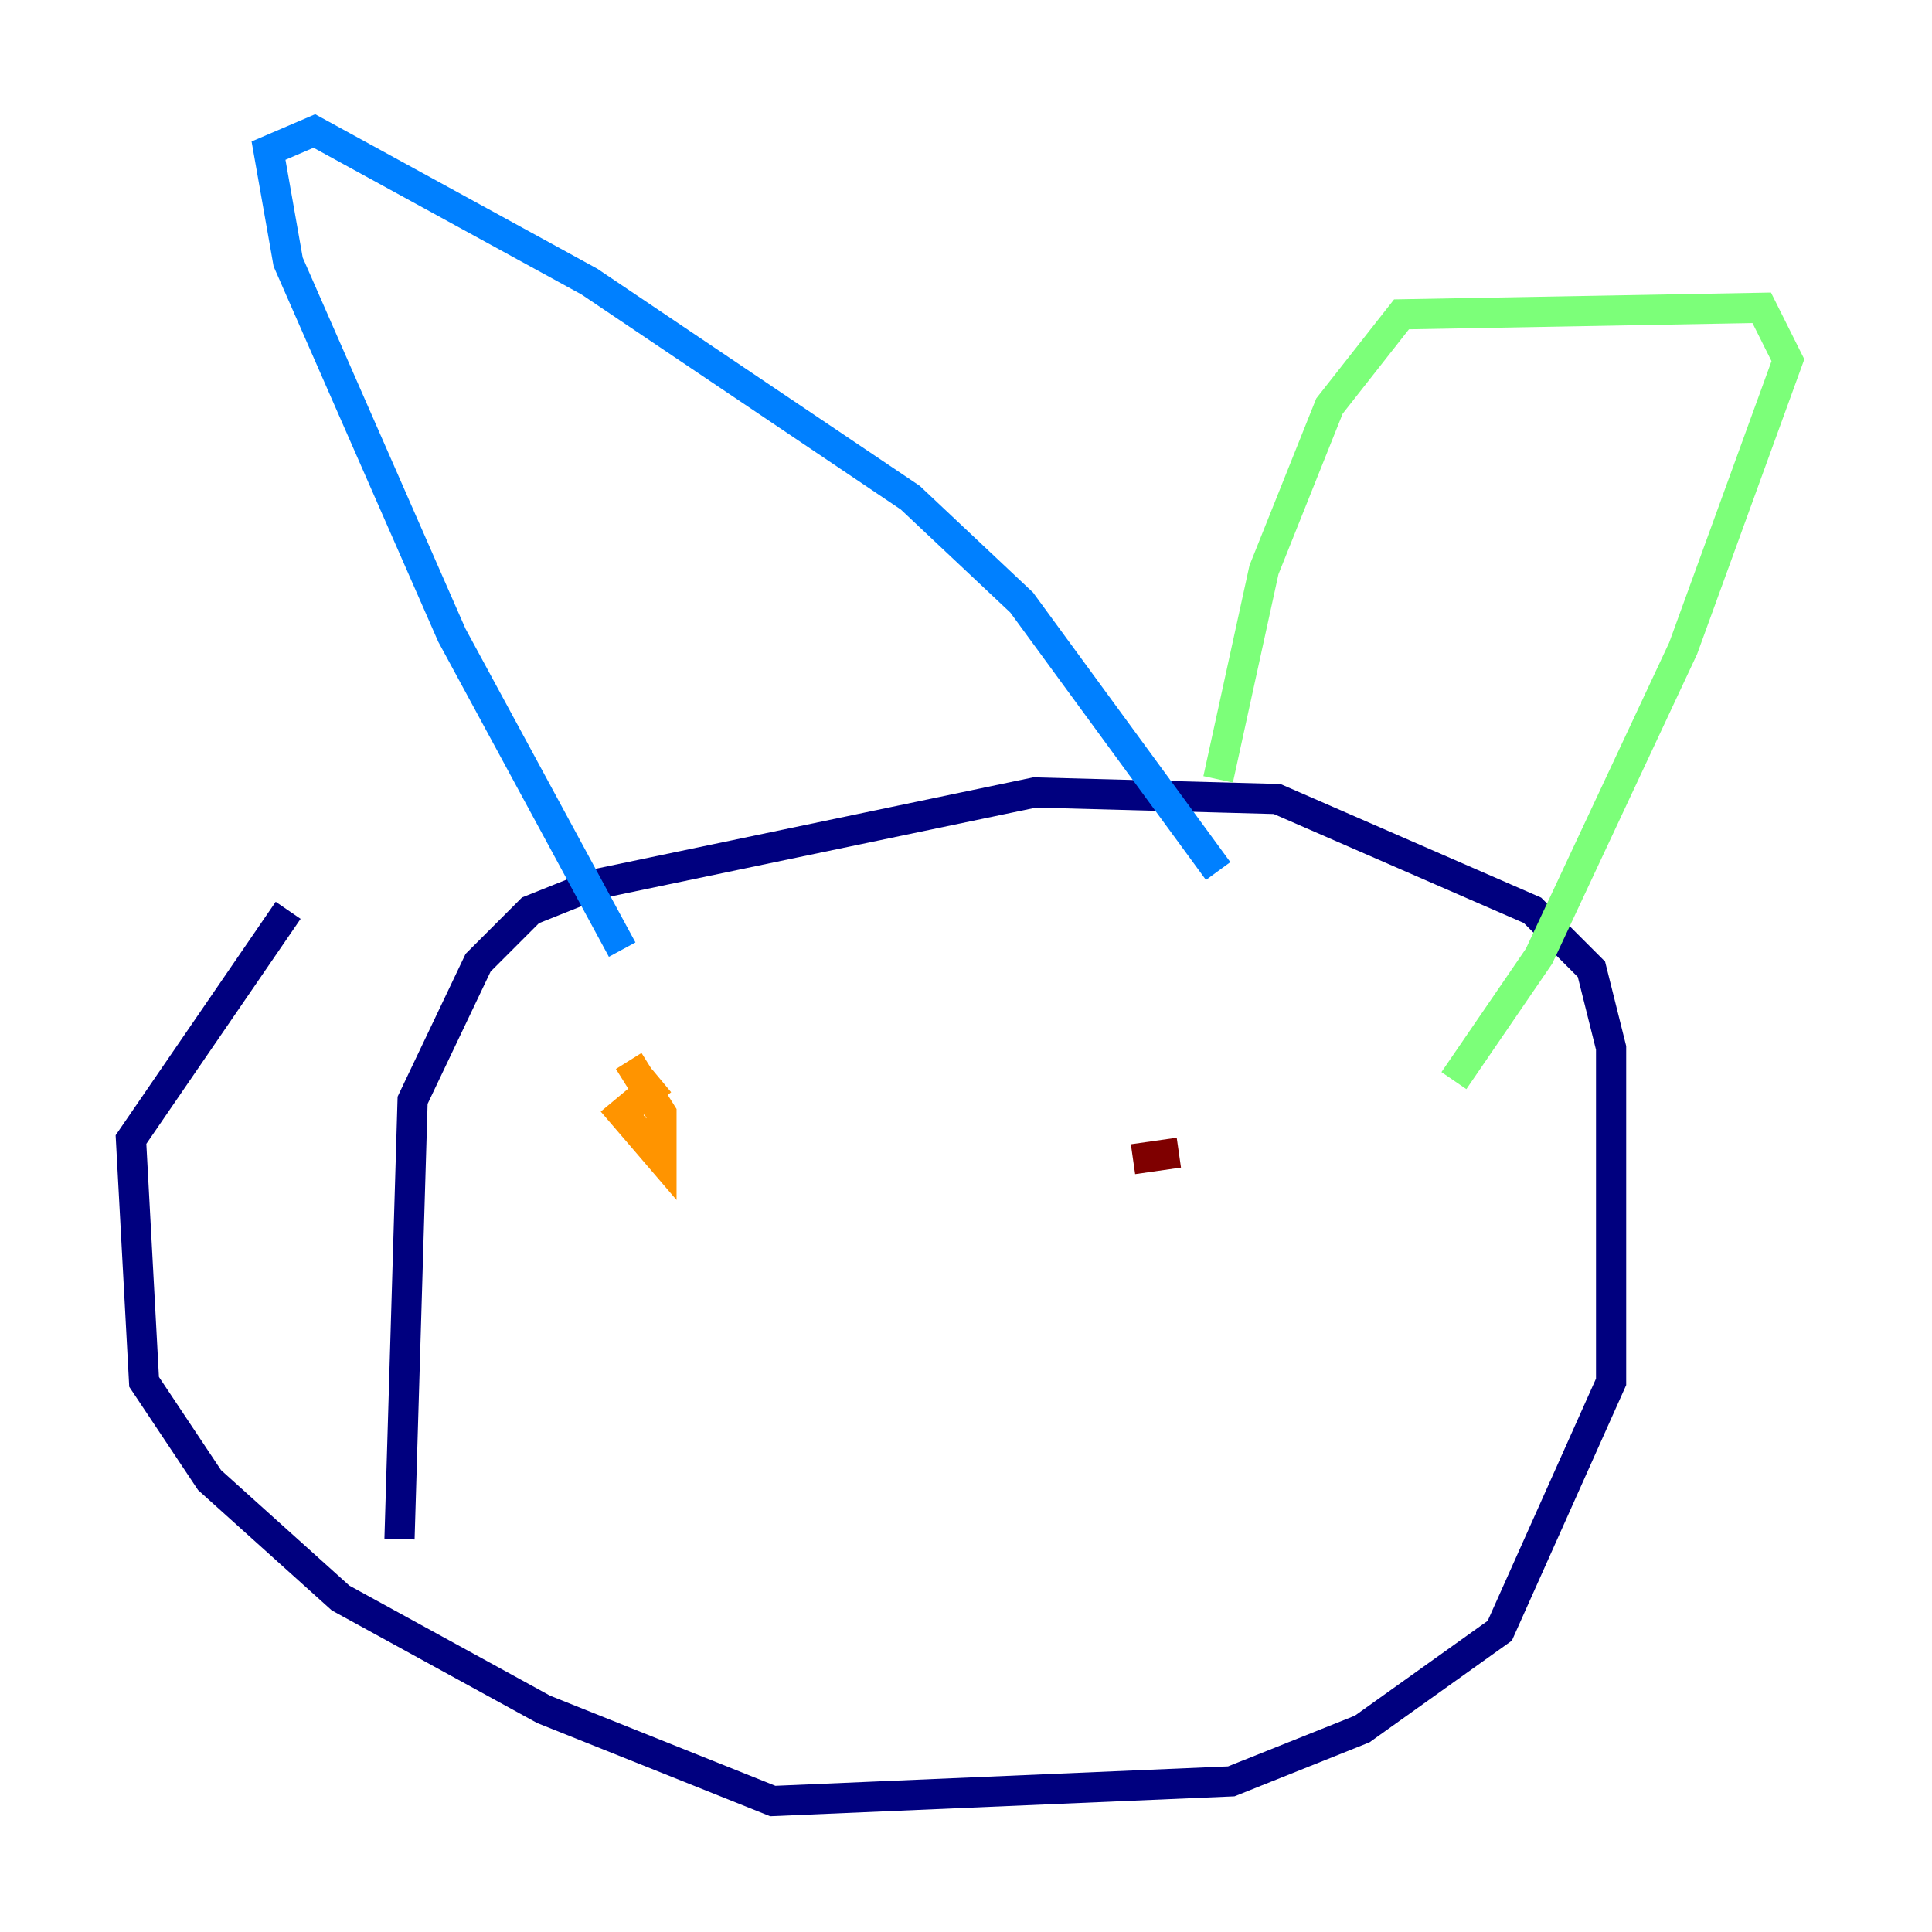 <?xml version="1.0" encoding="utf-8" ?>
<svg baseProfile="tiny" height="128" version="1.2" viewBox="0,0,128,128" width="128" xmlns="http://www.w3.org/2000/svg" xmlns:ev="http://www.w3.org/2001/xml-events" xmlns:xlink="http://www.w3.org/1999/xlink"><defs /><polyline fill="none" points="26.468,101.966 27.336,72.895 31.675,63.783 35.146,60.312 39.485,58.576 68.556,52.502 84.61,52.936 101.532,60.312 105.437,64.217 106.739,69.424 106.739,91.552 99.363,108.041 90.251,114.549 81.573,118.02 51.2,119.322 36.014,113.248 22.563,105.871 13.885,98.061 9.546,91.552 8.678,75.498 19.091,60.312" stroke="#00007f" stroke-width="2" /><polyline fill="none" points="41.22,62.915 29.939,42.088 19.091,17.356 17.79,9.98 20.827,8.678 39.051,18.658 60.312,32.976 67.688,39.919 80.705,57.709" stroke="#0080ff" stroke-width="2" /><polyline fill="none" points="80.705,51.634 83.742,37.749 88.081,26.902 92.854,20.827 116.719,20.393 118.454,23.864 111.512,42.956 101.966,63.349 96.325,71.593" stroke="#7cff79" stroke-width="2" /><polyline fill="none" points="41.654,70.291 43.824,73.763 43.824,76.8 41.22,73.763 43.824,71.593" stroke="#ff9400" stroke-width="2" /><polyline fill="none" points="78.102,76.366 75.064,76.8" stroke="#7f0000" stroke-width="2" /></svg>